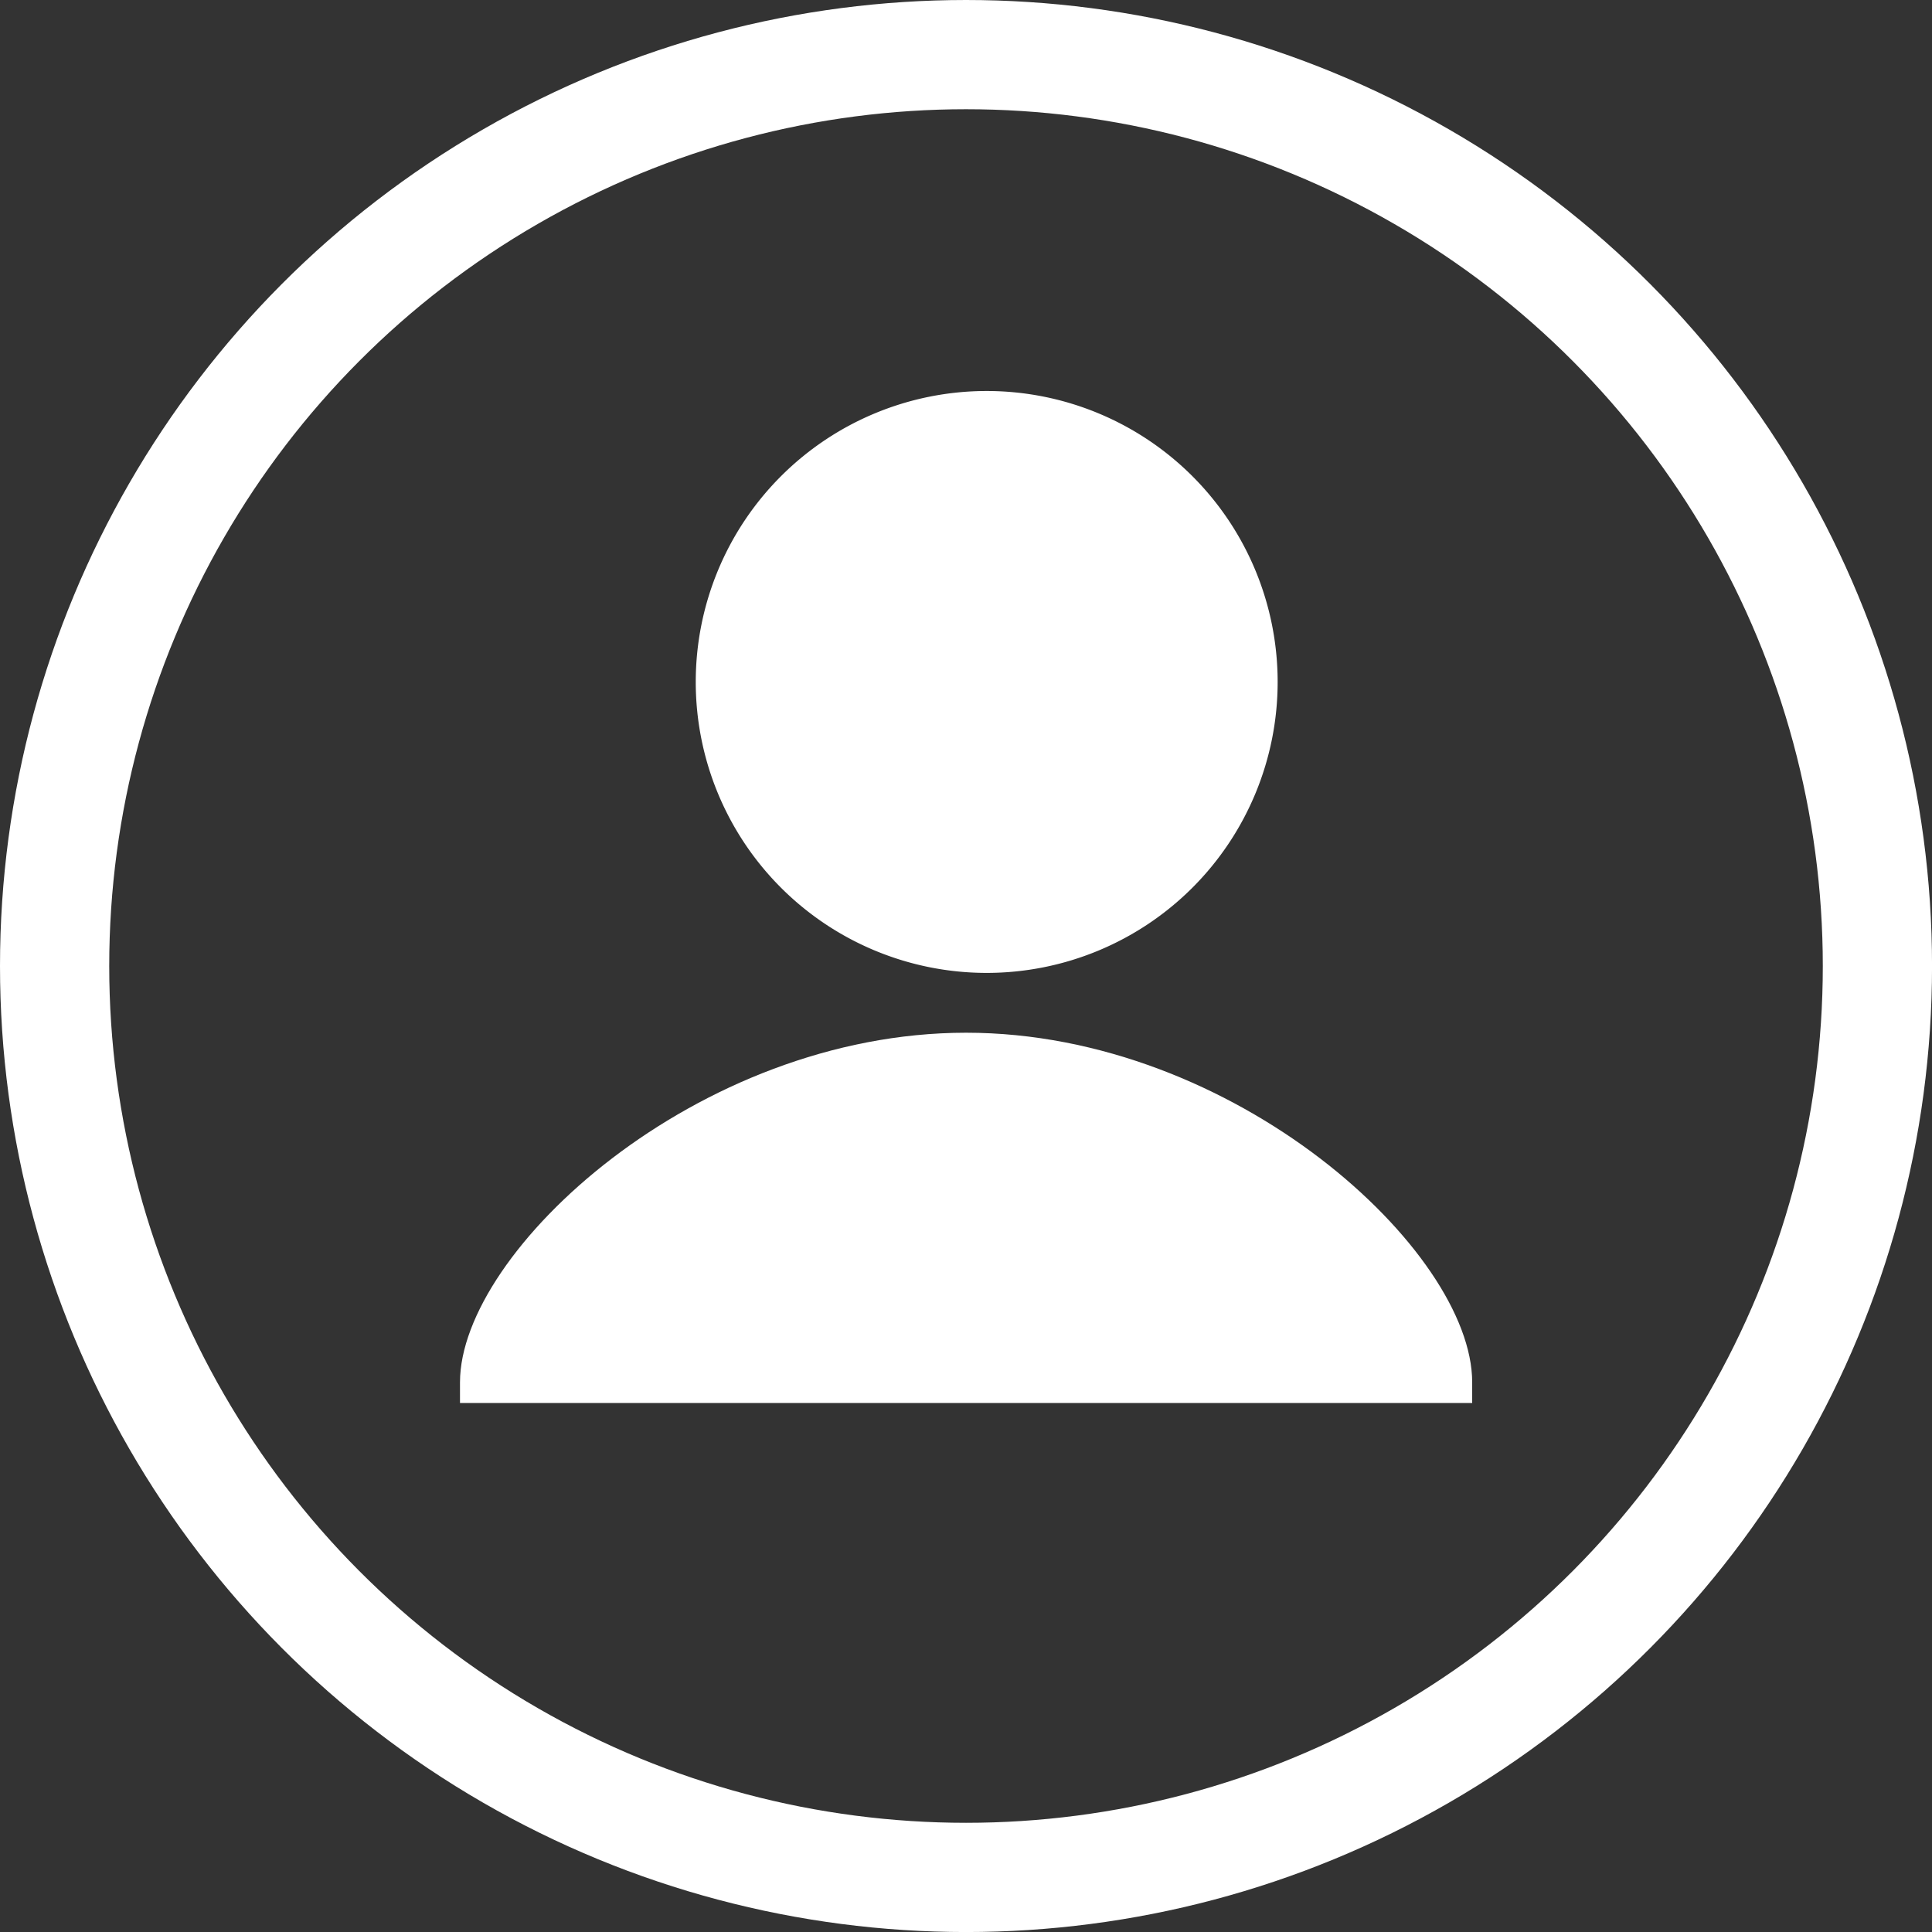<svg xmlns="http://www.w3.org/2000/svg" viewBox="1825 22.937 53.063 53.063"><rect x="1825" y="22.937" width="53.063" height="53.063" fill="#333333" stroke="none"/><defs><style>.a{fill:#fff;}.b,.d{fill:none;}.b{stroke:#fff;stroke-width:3px;}.c{stroke:none;}</style></defs><g transform="translate(29 -14.063)"><g transform="translate(1808.634 47.739)"><path class="a" d="M18.223,15.982A7.991,7.991,0,1,0,18.223,0a7.991,7.991,0,1,0,0,15.982Z" transform="translate(-3.757)"/><path class="a" d="M13.9,27.9C6.507,27.9,0,33.9,0,37.5v.569H27.8V37.5C27.8,33.9,21.288,27.9,13.9,27.9Z" transform="translate(0 -10.275)"/></g><g class="b" transform="translate(1796 37)"><circle class="c" cx="26.532" cy="26.532" r="26.532"/><circle class="d" cx="26.532" cy="26.532" r="25.032"/></g></g></svg>